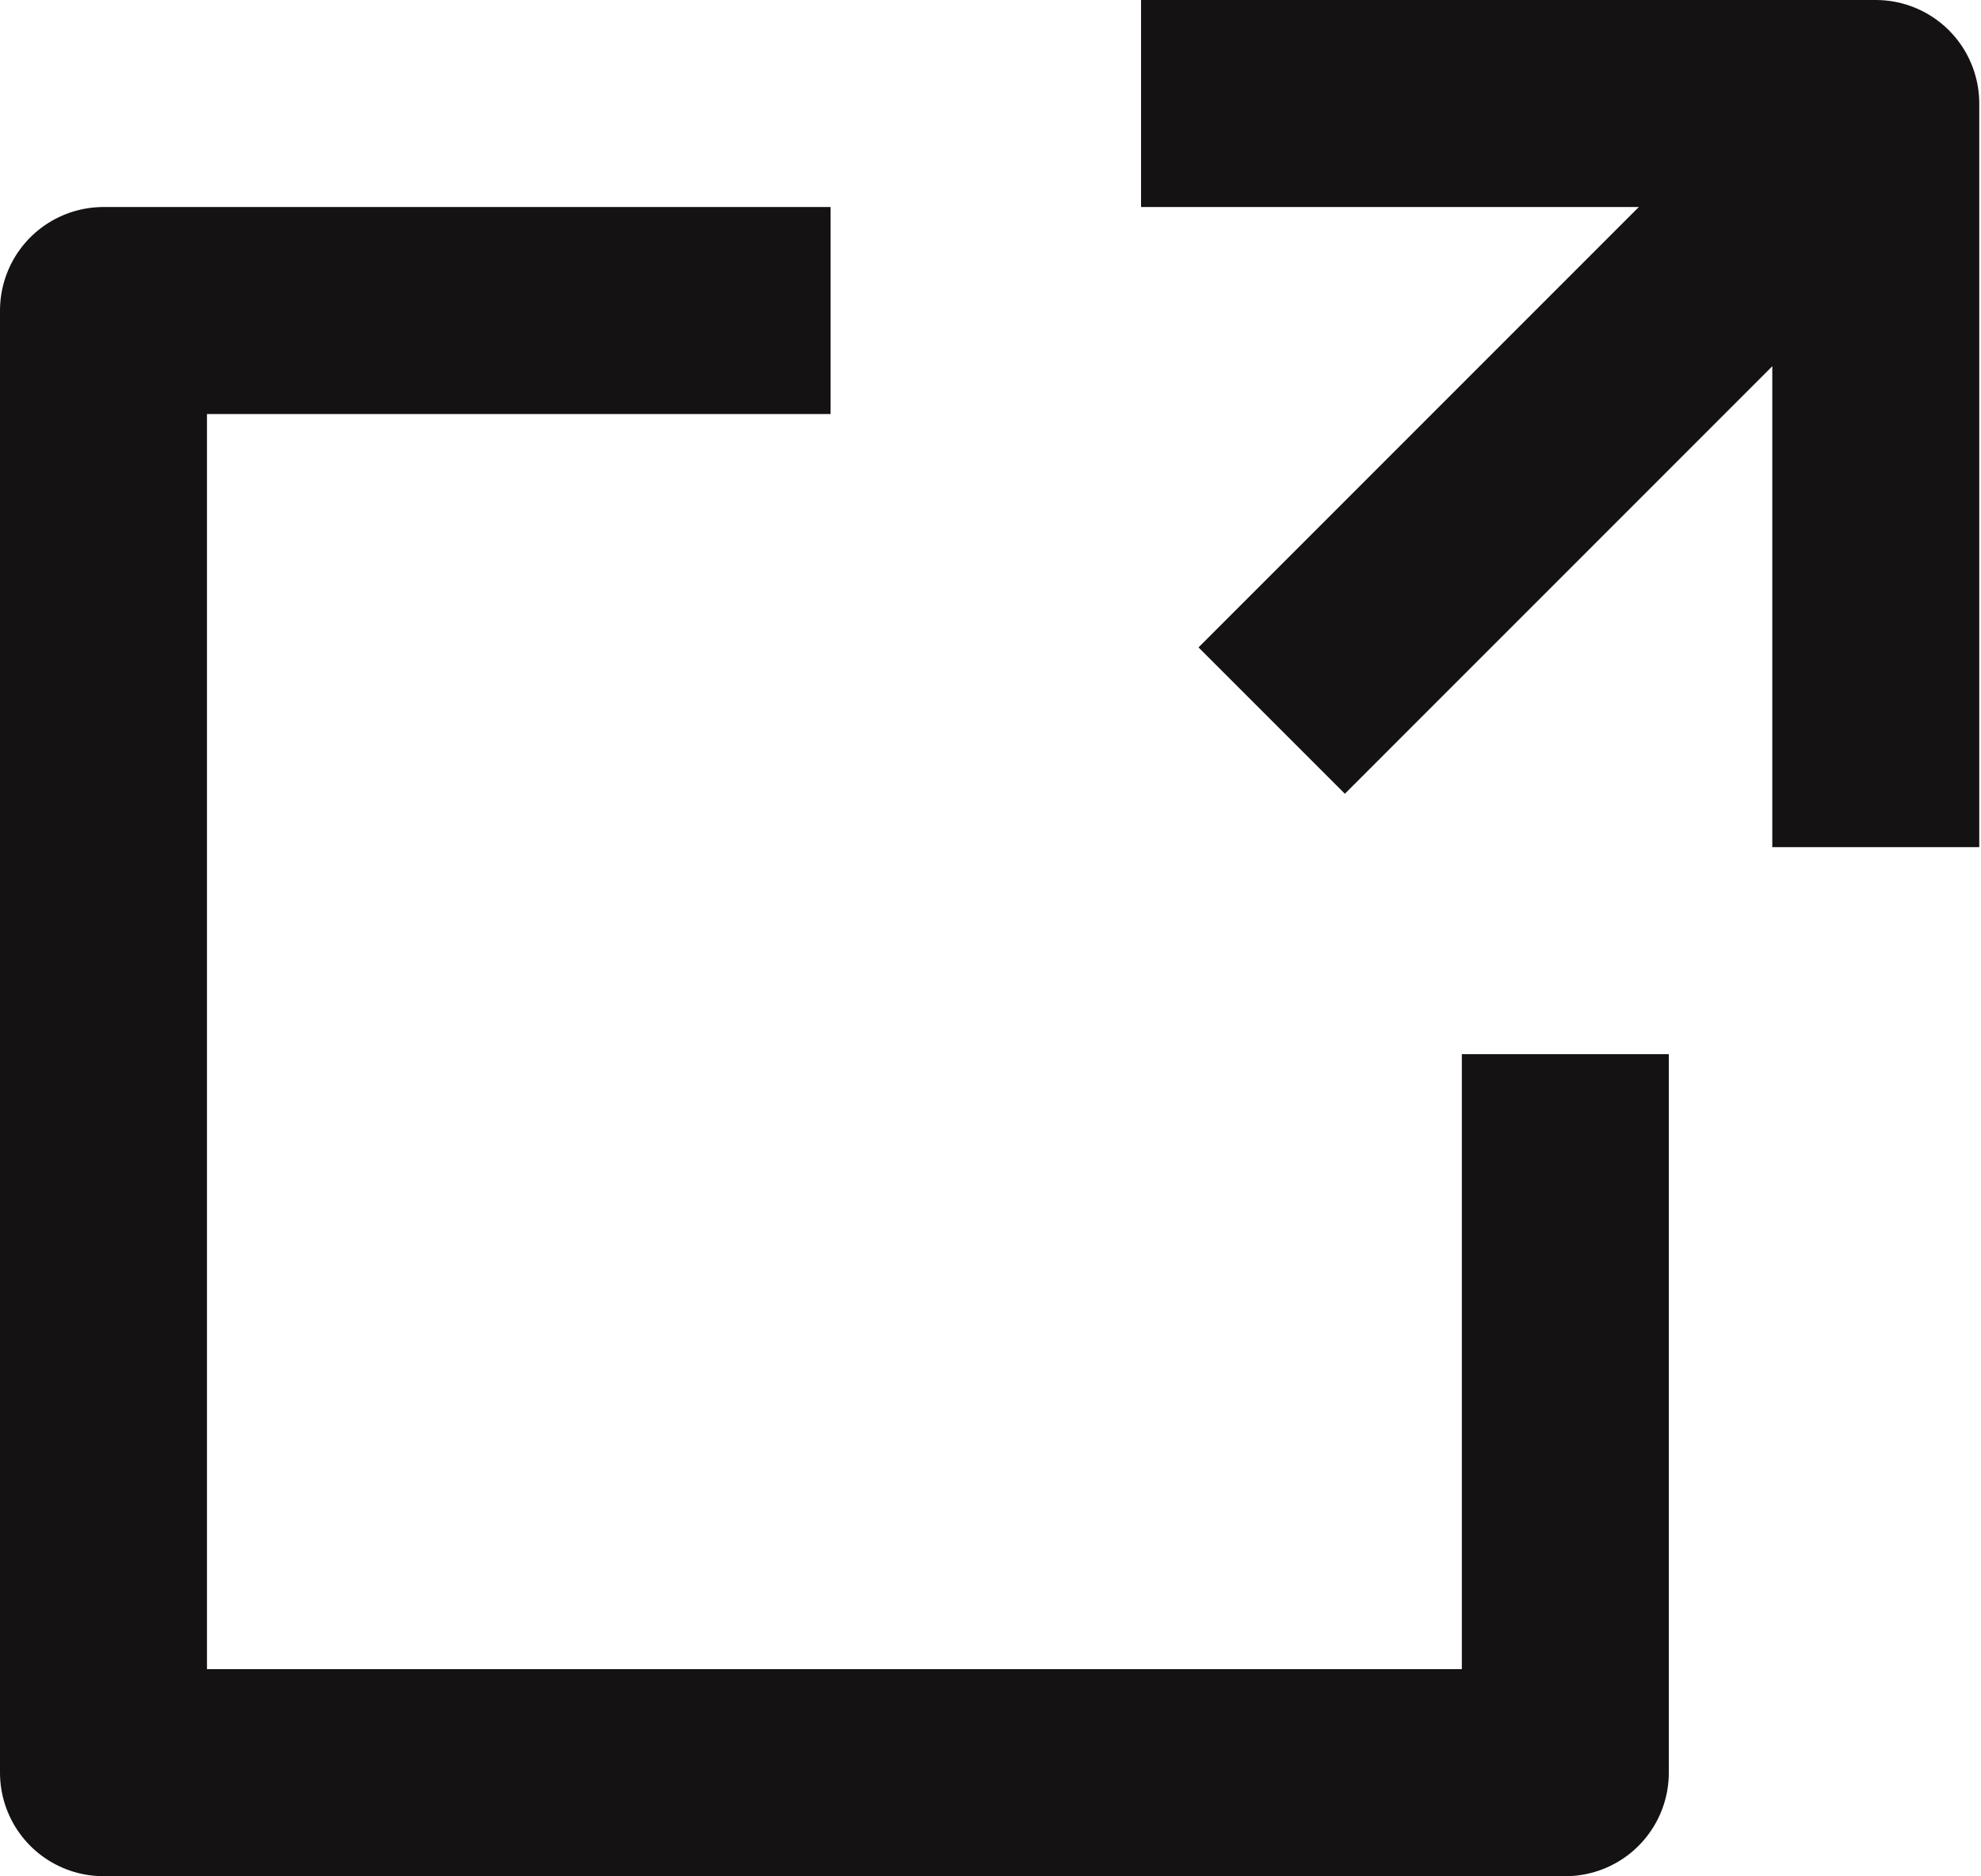 ﻿<?xml version="1.0" encoding="utf-8"?>
<!DOCTYPE svg PUBLIC "-//W3C//DTD SVG 1.1//EN" "http://www.w3.org/Graphics/SVG/1.1/DTD/svg11.dtd">
<svg xmlns="http://www.w3.org/2000/svg" xmlns:xlink="http://www.w3.org/1999/xlink" version="1.1" baseProfile="full" width="191.43" height="181.262" viewBox="0 0 191.43 181.26" enable-background="new 0 0 191.43 181.26" xml:space="preserve">
	<path fill="none" stroke-width="20" stroke-linejoin="round" stroke="#151213" stroke-opacity="1" d="M 110.262,10L 181.262,10L 181.262,81.845"/>
	<path fill="none" stroke-width="20" stroke-linejoin="round" stroke="#151213" stroke-opacity="1" d="M 151.262,101.845L 151.262,171.262L 10,171.262L 10,30L 80.262,30"/>
	<line fill="none" stroke-width="20" stroke-linejoin="round" stroke="#151213" stroke-opacity="1" x1="122.887" y1="69.617" x2="181.43" y2="11.074"/>
</svg>
